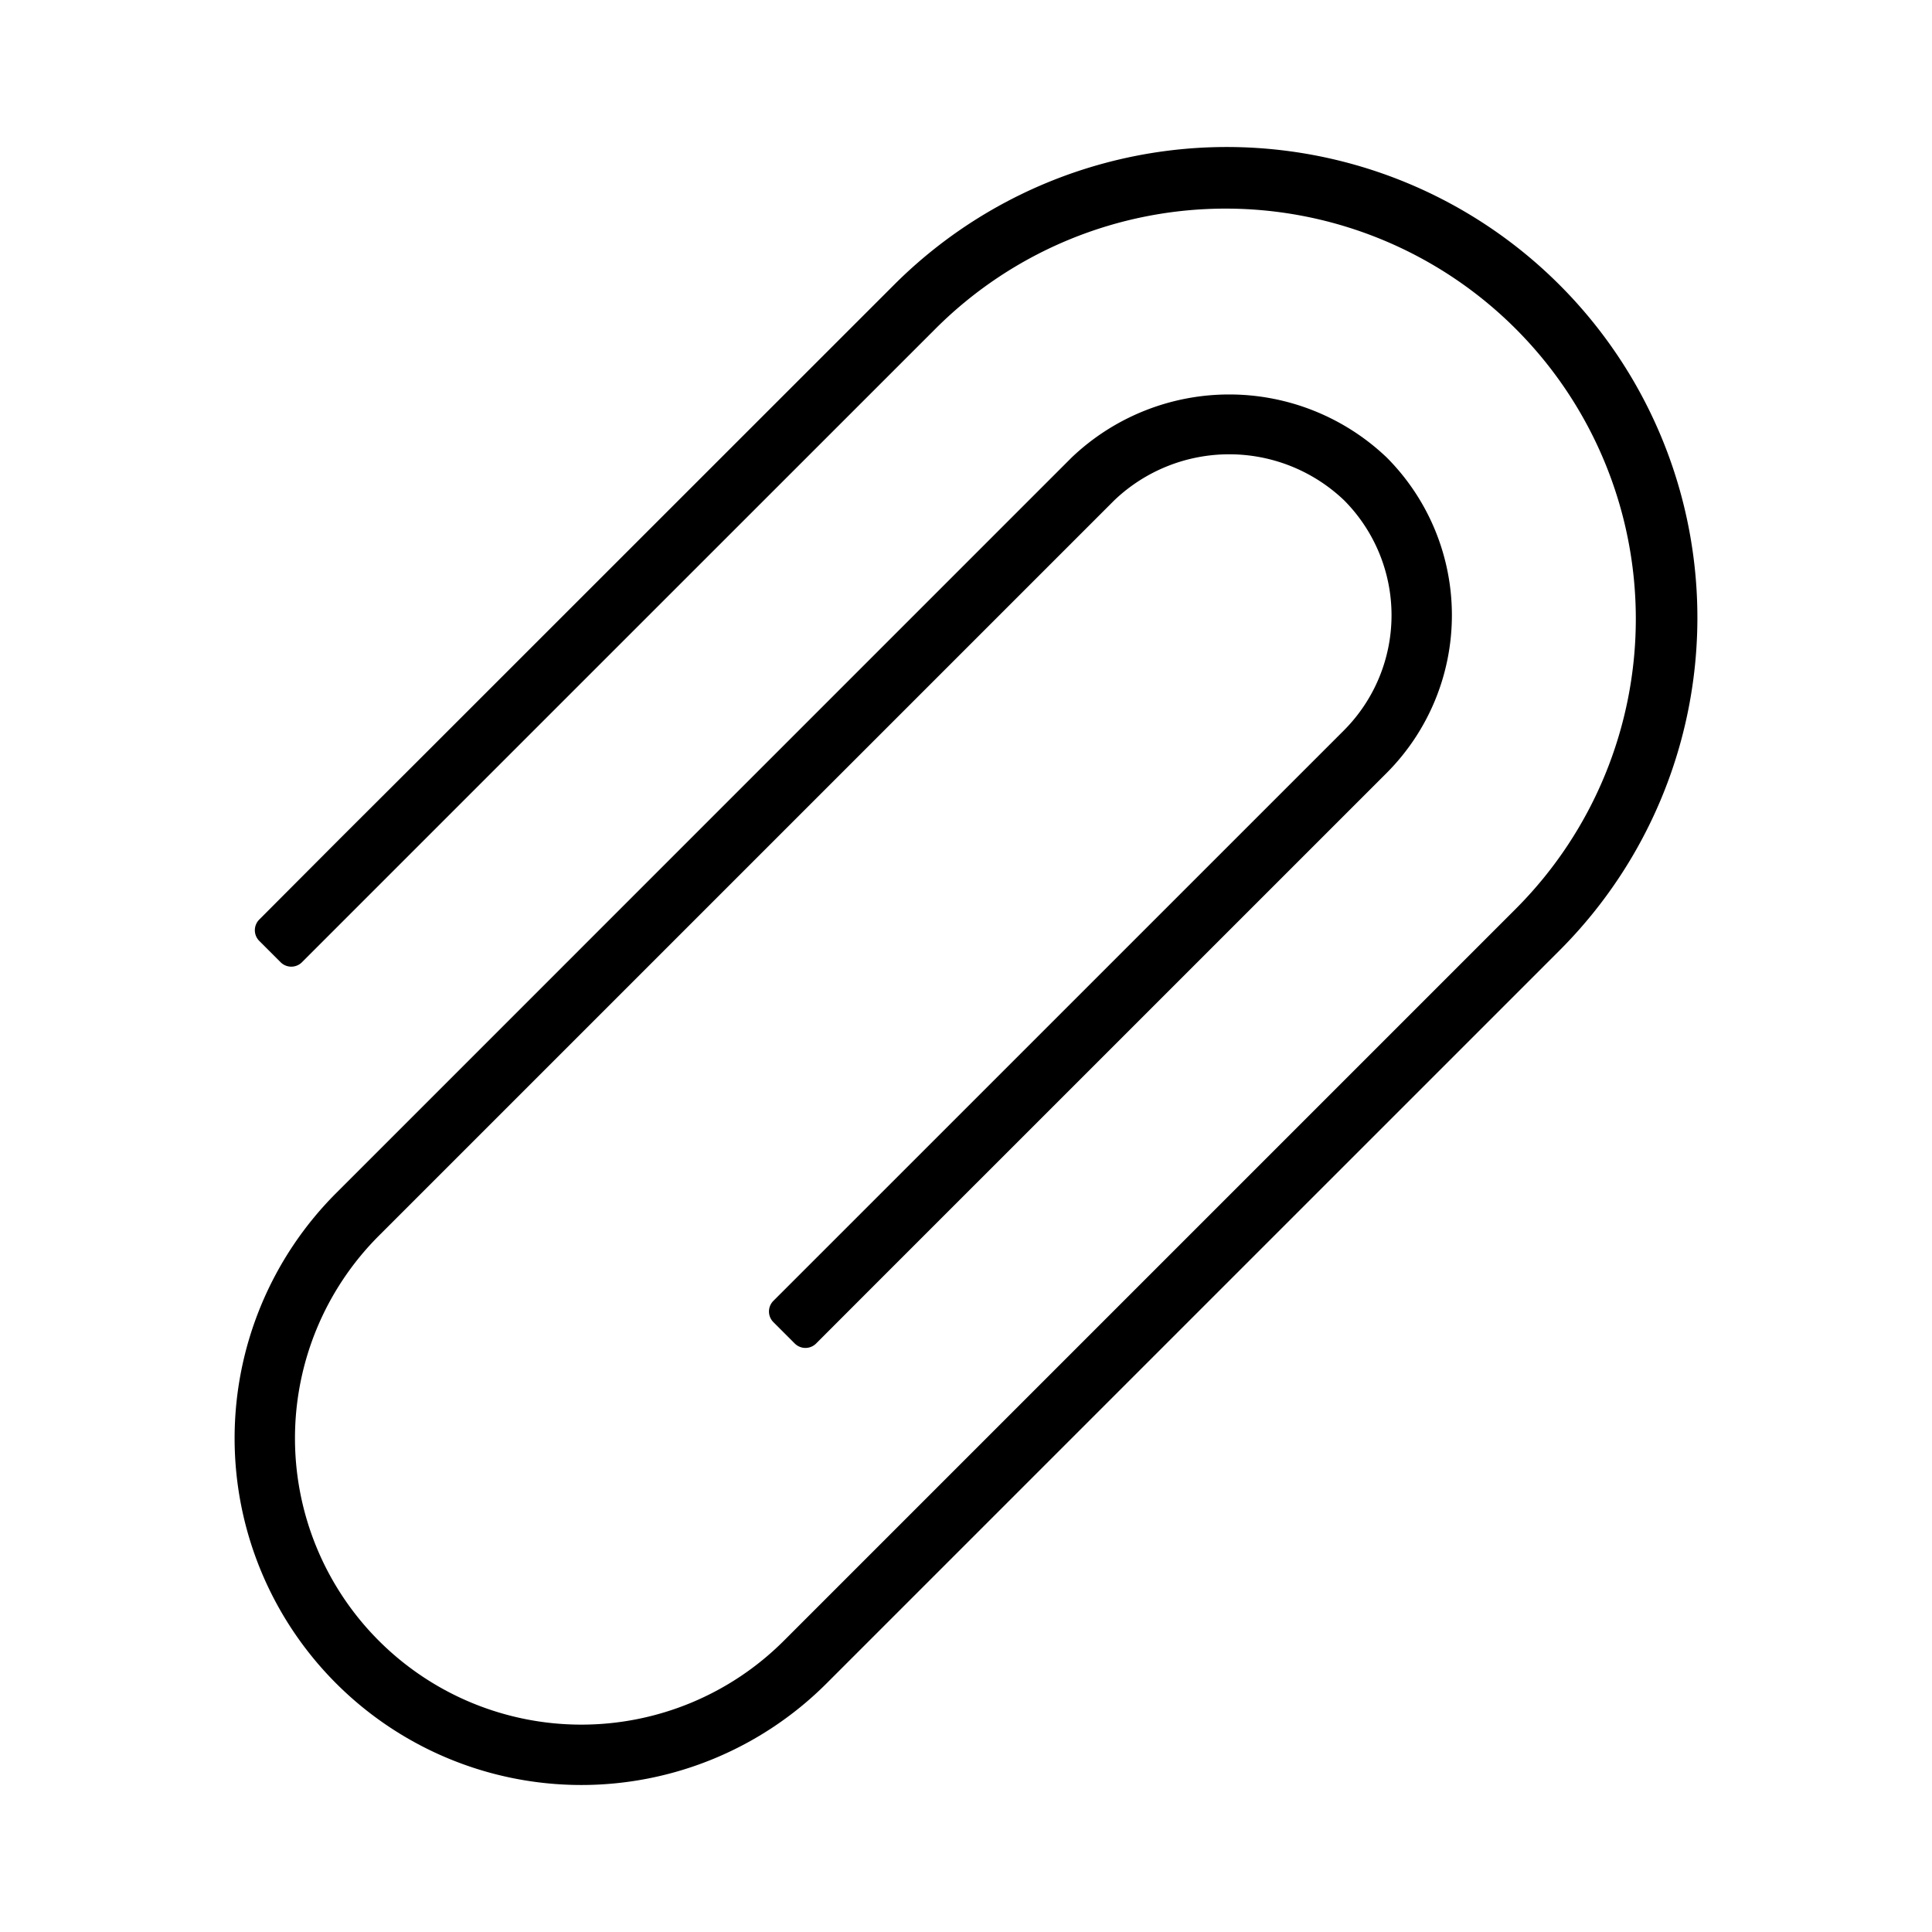<svg id="Ebene_1" data-name="Ebene 1" xmlns="http://www.w3.org/2000/svg" viewBox="0 0 32 32"><defs><style>.cls-1{fill:none;opacity:0.53;}</style></defs><rect class="cls-1" width="32" height="32"/><path d="M25.831,4.719a7.793,7.793,0,0,0-11.024,0h0L6.933,12.591,5.621,13.9h0L4.294,15.231a.25.25,0,0,0,0,.353l.354.354a.25.25,0,0,0,.353,0l4.591-4.591,5.922-5.921a6.795,6.795,0,0,1,9.61,9.609L12.983,27.176a4.743,4.743,0,0,1-6.708-6.708L18.456,8.287a2.757,2.757,0,0,1,3.807,0,2.7,2.7,0,0,1,0,3.807h0L12.81,21.546a.249.249,0,0,0,0,.353l.354.354a.25.25,0,0,0,.353,0l.983-.984h0L22.97,12.8a3.7,3.7,0,0,0,0-5.221,3.782,3.782,0,0,0-5.221,0L5.568,19.761a5.743,5.743,0,0,0,8.122,8.122L25.831,15.742a7.794,7.794,0,0,0,0-11.023Z"/></svg>